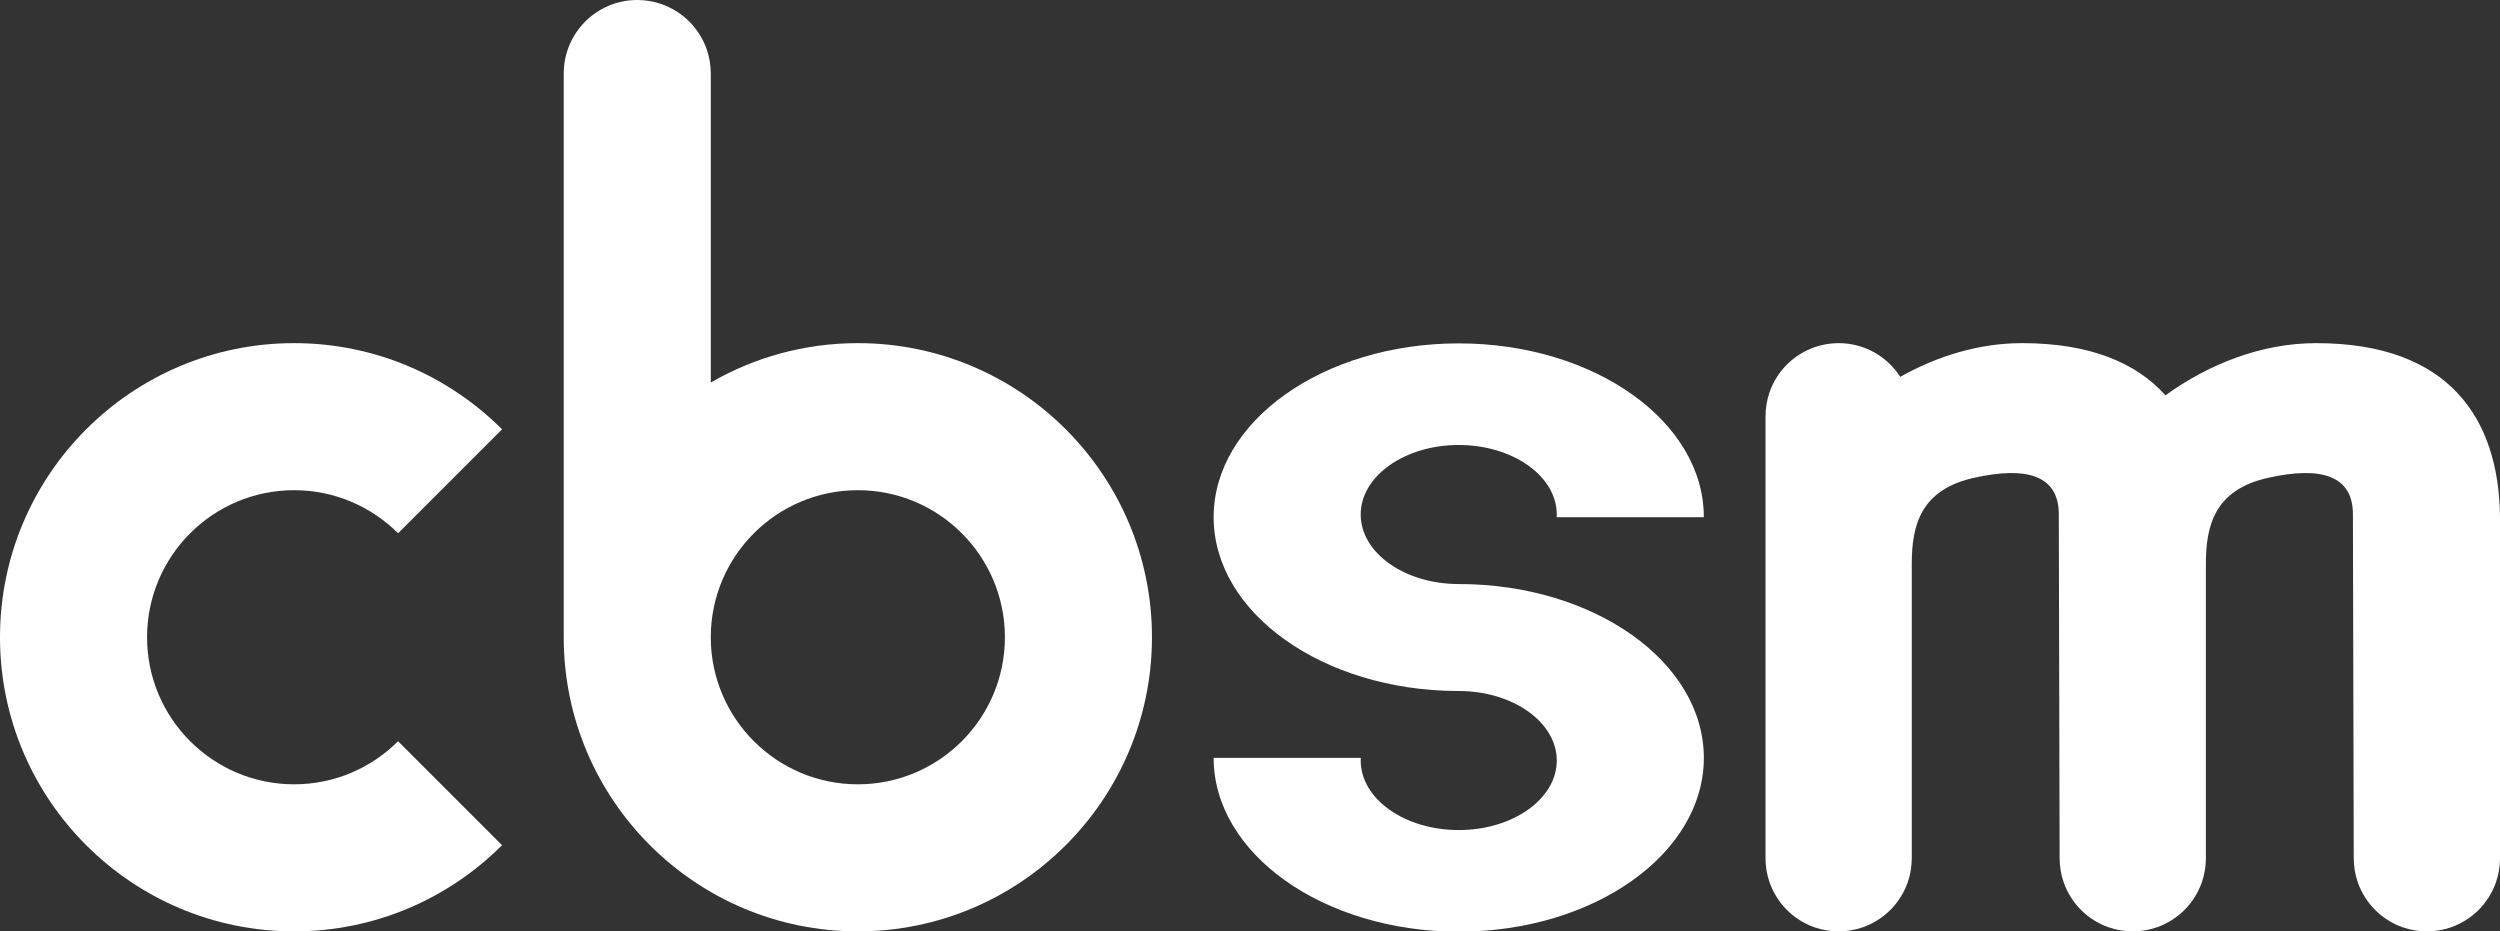 <?xml version="1.0" encoding="UTF-8" standalone="no"?>
<!DOCTYPE svg PUBLIC "-//W3C//DTD SVG 1.1//EN" "http://www.w3.org/Graphics/SVG/1.1/DTD/svg11.dtd">
<svg width="100%" height="100%" viewBox="0 0 204 76" version="1.1" xmlns="http://www.w3.org/2000/svg" xmlns:xlink="http://www.w3.org/1999/xlink" xml:space="preserve" xmlns:serif="http://www.serif.com/" style="fill-rule:evenodd;clip-rule:evenodd;stroke-linejoin:round;stroke-miterlimit:2;">
    <rect x="0" y="0" width="204" height="76" fill="#333333" stroke="none"/>
    <g transform="matrix(1,0,0,1,-1259,-1235)">
        <g transform="matrix(1,0,0,1,827,831)">
            <g transform="matrix(1,0,0,1,-2,216)">
                <path d="M480,194C480,190.686 482.686,188 486,188L486.039,188C486.704,188.006 487.366,188.118 487.994,188.339C488.838,188.636 489.61,189.125 490.243,189.757C490.875,190.39 491.364,191.162 491.661,192.006C491.886,192.646 491.998,193.322 492,194L492,219.215C495.532,217.17 499.63,216 504,216C517.246,216 528,226.754 528,240C528,253.246 517.246,264 504,264C490.754,264 480,253.246 480,240L480,194ZM504,228C510.623,228 516,233.377 516,240C516,246.623 510.623,252 504,252C497.377,252 492,246.623 492,240C492,233.377 497.377,228 504,228Z" style="fill:rgb(255,255,255);"/>
            </g>
            <g transform="matrix(1,0,0,1,1.13687e-13,216)">
                <path d="M472.967,256.967C468.623,261.311 462.623,264 456,264C442.754,264 432,253.246 432,240C432,226.754 442.754,216 456,216C462.623,216 468.623,218.689 472.967,223.033L464.484,231.516C462.311,229.344 459.311,228 456,228C449.377,228 444,233.377 444,240C444,246.623 449.377,252 456,252C459.311,252 462.311,250.656 464.484,248.484L472.967,256.967Z" style="fill:rgb(255,255,255);"/>
            </g>
            <g transform="matrix(1,0,0,1,-156,324)">
                <path d="M755.998,121.964C755.998,118.833 753.448,118 749.033,119C744.727,119.975 744,122.869 744,126L744,150.034C743.998,150.709 743.887,151.38 743.663,152.017C743.367,152.855 742.881,153.624 742.253,154.253C741.624,154.881 740.855,155.367 740.017,155.663C739.392,155.883 738.734,155.994 738.073,156L738.032,156C737.357,155.998 736.686,155.887 736.049,155.663C735.176,155.355 734.38,154.842 733.738,154.176C733.137,153.553 732.673,152.8 732.391,151.982C732.174,151.356 732.068,150.696 732.066,150.034L732.066,113.966C732.068,113.291 732.179,112.62 732.403,111.983C732.698,111.145 733.184,110.376 733.813,109.747C734.442,109.119 735.21,108.633 736.049,108.337C736.673,108.117 737.331,108.006 737.993,108L738.034,108C740.145,108 741.999,109.096 743.06,110.75C746.074,109.057 749.483,108 753,108C758.592,108 762.347,109.631 764.702,112.259C768.232,109.709 772.529,108 777,108C787.952,108 791.858,114.256 791.997,122L792,122L792,150.034C791.998,150.709 791.887,151.38 791.663,152.017C791.367,152.855 790.881,153.624 790.253,154.253C789.624,154.881 788.855,155.367 788.017,155.663C787.392,155.883 786.734,155.994 786.073,156L786.032,156C785.369,155.998 784.71,155.891 784.083,155.675C783.265,155.392 782.512,154.929 781.89,154.328C781.224,153.685 780.71,152.889 780.403,152.017C780.179,151.38 780.068,150.709 780.066,150.034L779.998,121.964C779.998,118.833 777.448,118 773.033,119C768.727,119.975 768,122.869 768,126L768,150.034C767.998,150.709 767.887,151.38 767.663,152.017C767.367,152.855 766.881,153.624 766.253,154.253C765.624,154.881 764.855,155.367 764.017,155.663C763.392,155.883 762.734,155.994 762.073,156L762.032,156C761.369,155.998 760.71,155.891 760.083,155.675C759.265,155.392 758.512,154.929 757.89,154.328C757.224,153.685 756.71,152.889 756.403,152.017C756.179,151.38 756.068,150.709 756.066,150.034" style="fill:rgb(255,255,255);"/>
            </g>
            <g transform="matrix(1,0,0,1.091,-4.967,197.455)">
                <path d="M555.871,241C544.892,240.955 536,235.147 536,228C536,220.825 544.962,215 556,215C567.038,215 576,220.825 576,228L563.994,228C563.998,227.933 564,227.867 564,227.8C564,224.93 560.415,222.6 556,222.6C551.585,222.6 548,224.93 548,227.8C548,230.67 551.585,233 556,233C567.038,233 576,238.825 576,246C576,253.175 567.038,259 556,259C544.962,259 536,253.175 536,246L548.006,246C548.002,246.067 548,246.133 548,246.2C548,249.07 551.585,251.4 556,251.4C560.415,251.4 564,249.07 564,246.2C564,243.33 560.415,241 556,241L555.871,241Z" style="fill:rgb(255,255,255);"/>
            </g>
        </g>
    </g>
</svg>
